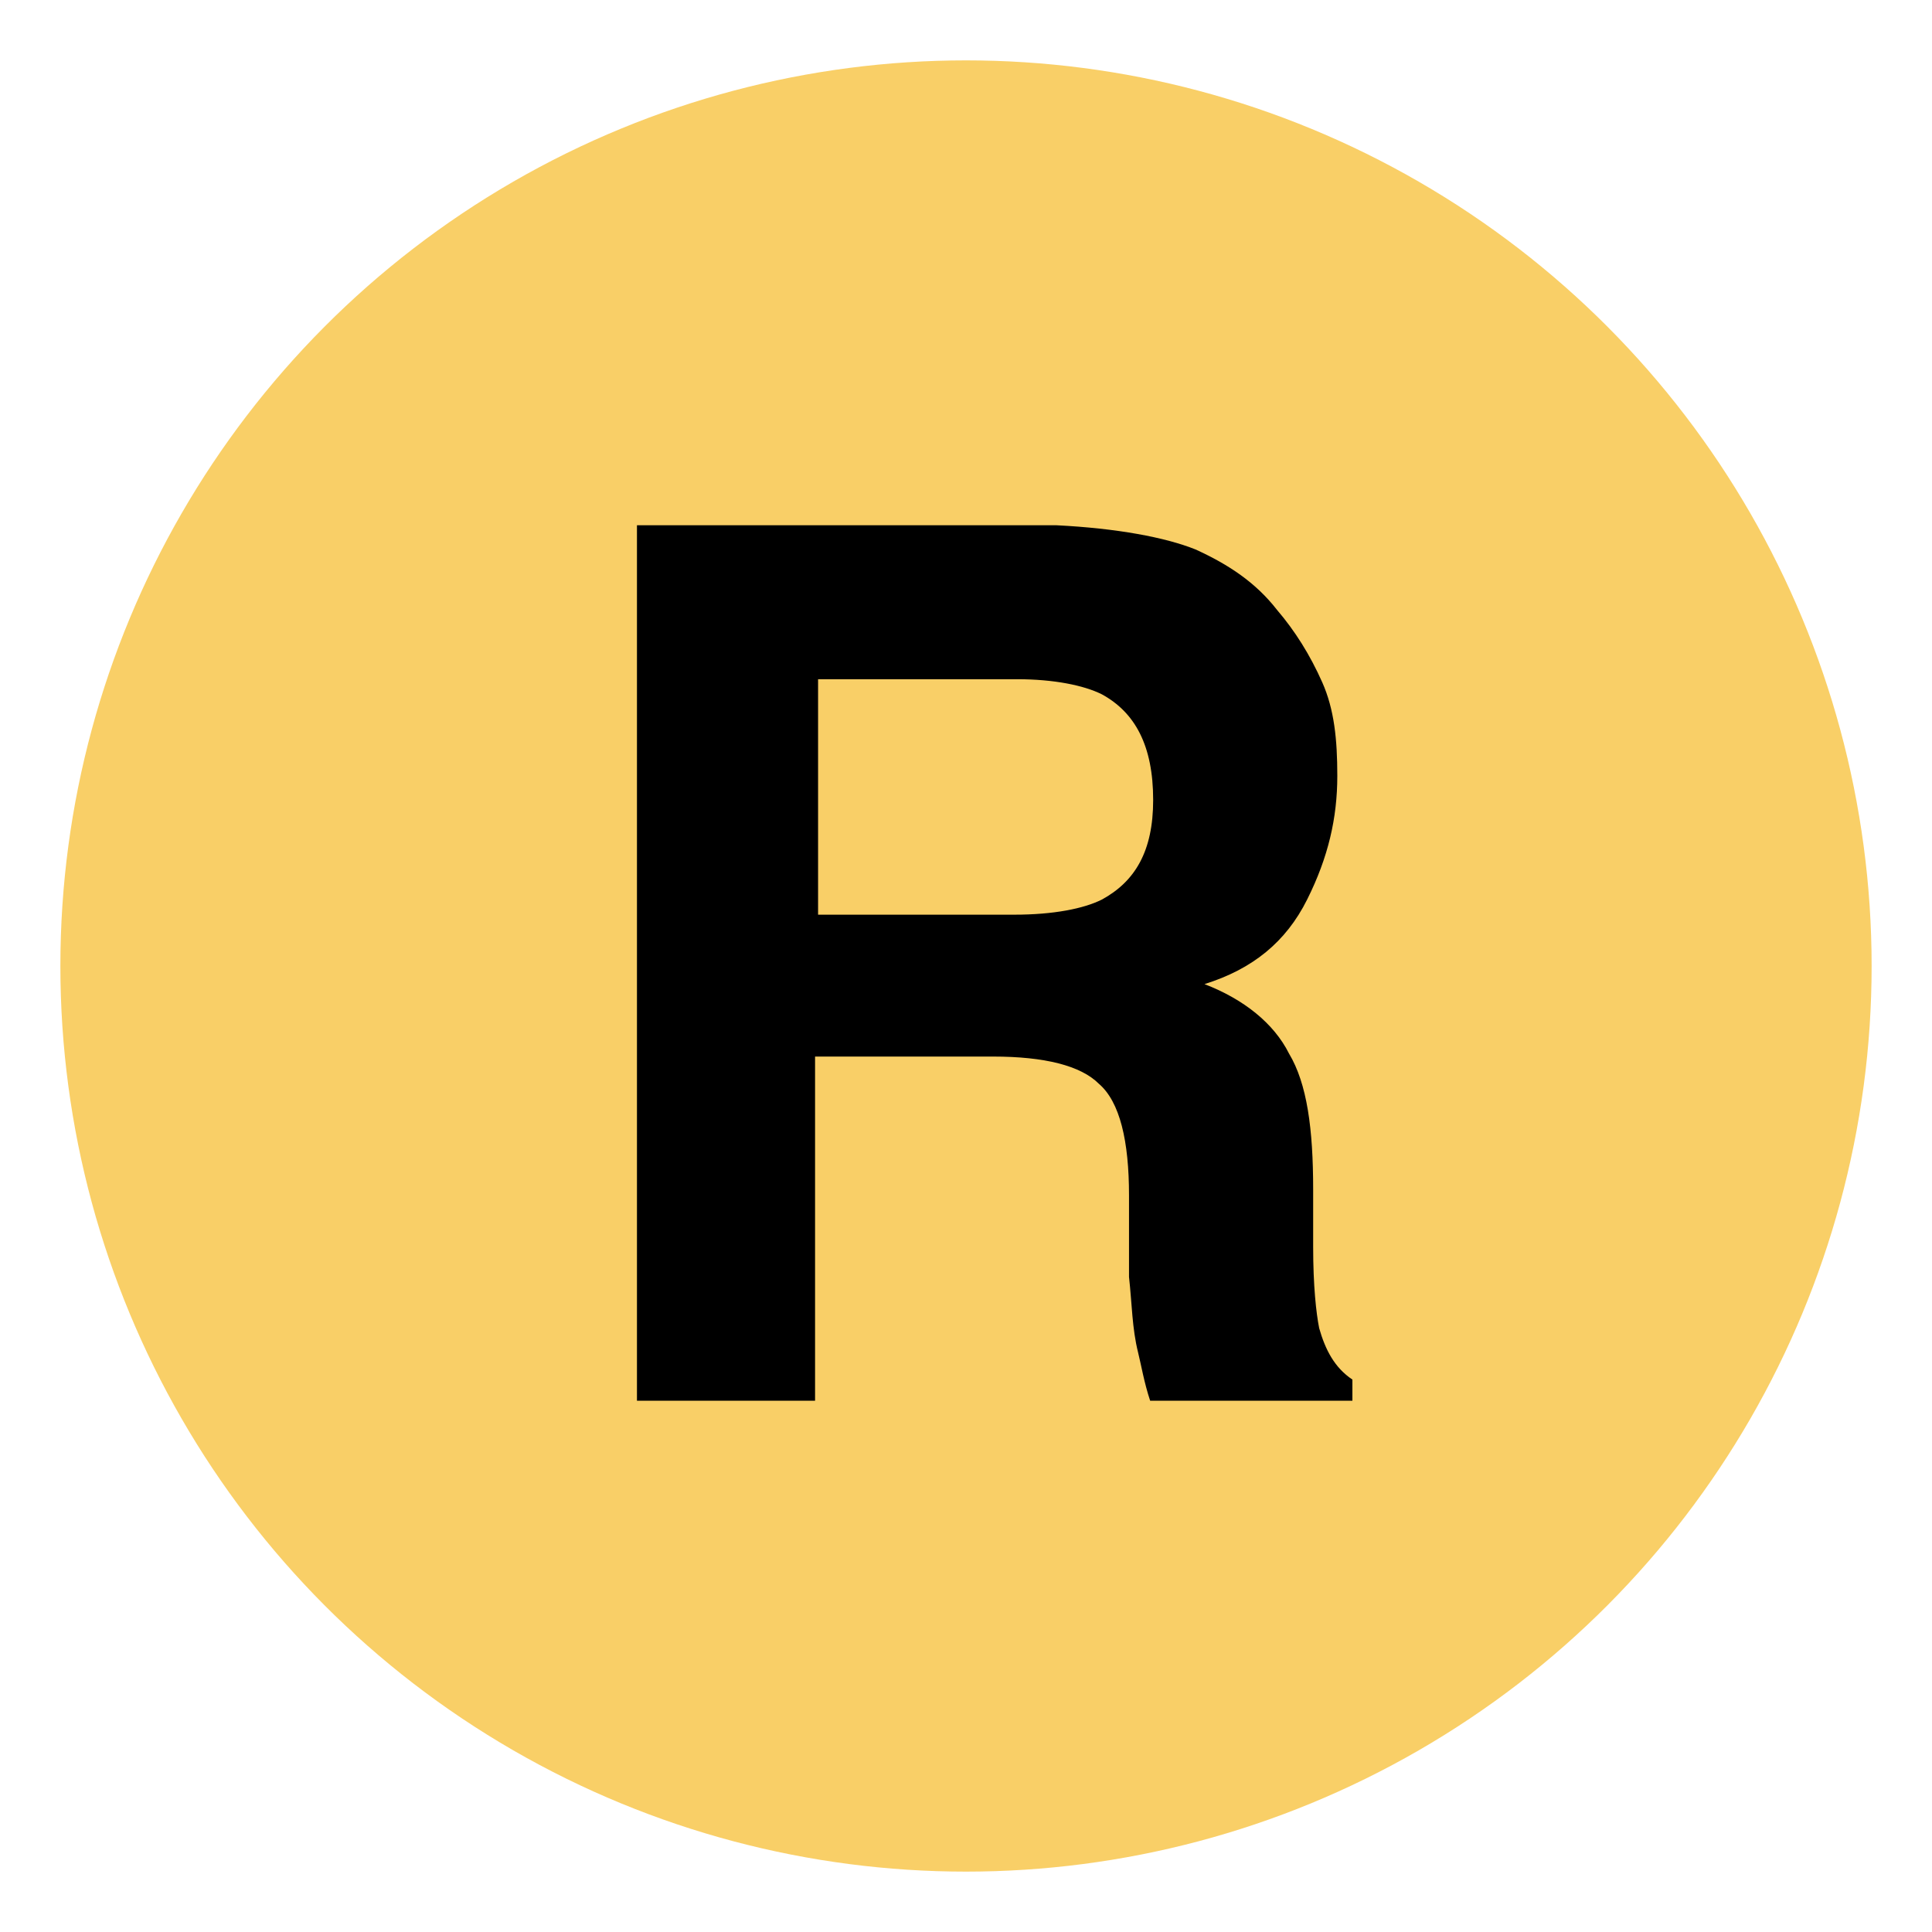 <svg width="64px" height="64px" viewBox="0 0 64 64" xmlns="http://www.w3.org/2000/svg" xmlns:xlink="http://www.w3.org/1999/xlink" aria-hidden="true" role="img" class="iconify iconify--emojione" preserveAspectRatio="xMidYMid meet"><circle cx="32" cy="32" r="30" fill="#F9CF67"></circle><path d="M39.6 18.2c1.1.5 2 1.1 2.7 2c.6.7 1.1 1.5 1.5 2.4c.4.9.5 1.9.5 3.1c0 1.4-.3 2.7-1 4.1s-1.8 2.3-3.4 2.8c1.3.5 2.3 1.3 2.8 2.3c.6 1 .8 2.5.8 4.5v1.9c0 1.3.1 2.2.2 2.7c.2.7.5 1.3 1.1 1.7v.7h-6.7c-.2-.6-.3-1.2-.4-1.6c-.2-.8-.2-1.6-.3-2.5v-2.7c0-1.8-.3-3.1-1-3.7c-.6-.6-1.8-.9-3.5-.9H27v11.4h-5.9v-29H35c2 .1 3.6.4 4.6.8m-12.5 4.3v7.8h6.5c1.3 0 2.3-.2 2.9-.5c1.1-.6 1.7-1.6 1.7-3.3c0-1.8-.6-2.9-1.7-3.5c-.6-.3-1.6-.5-2.8-.5h-6.6" fill="#000"></path></svg>